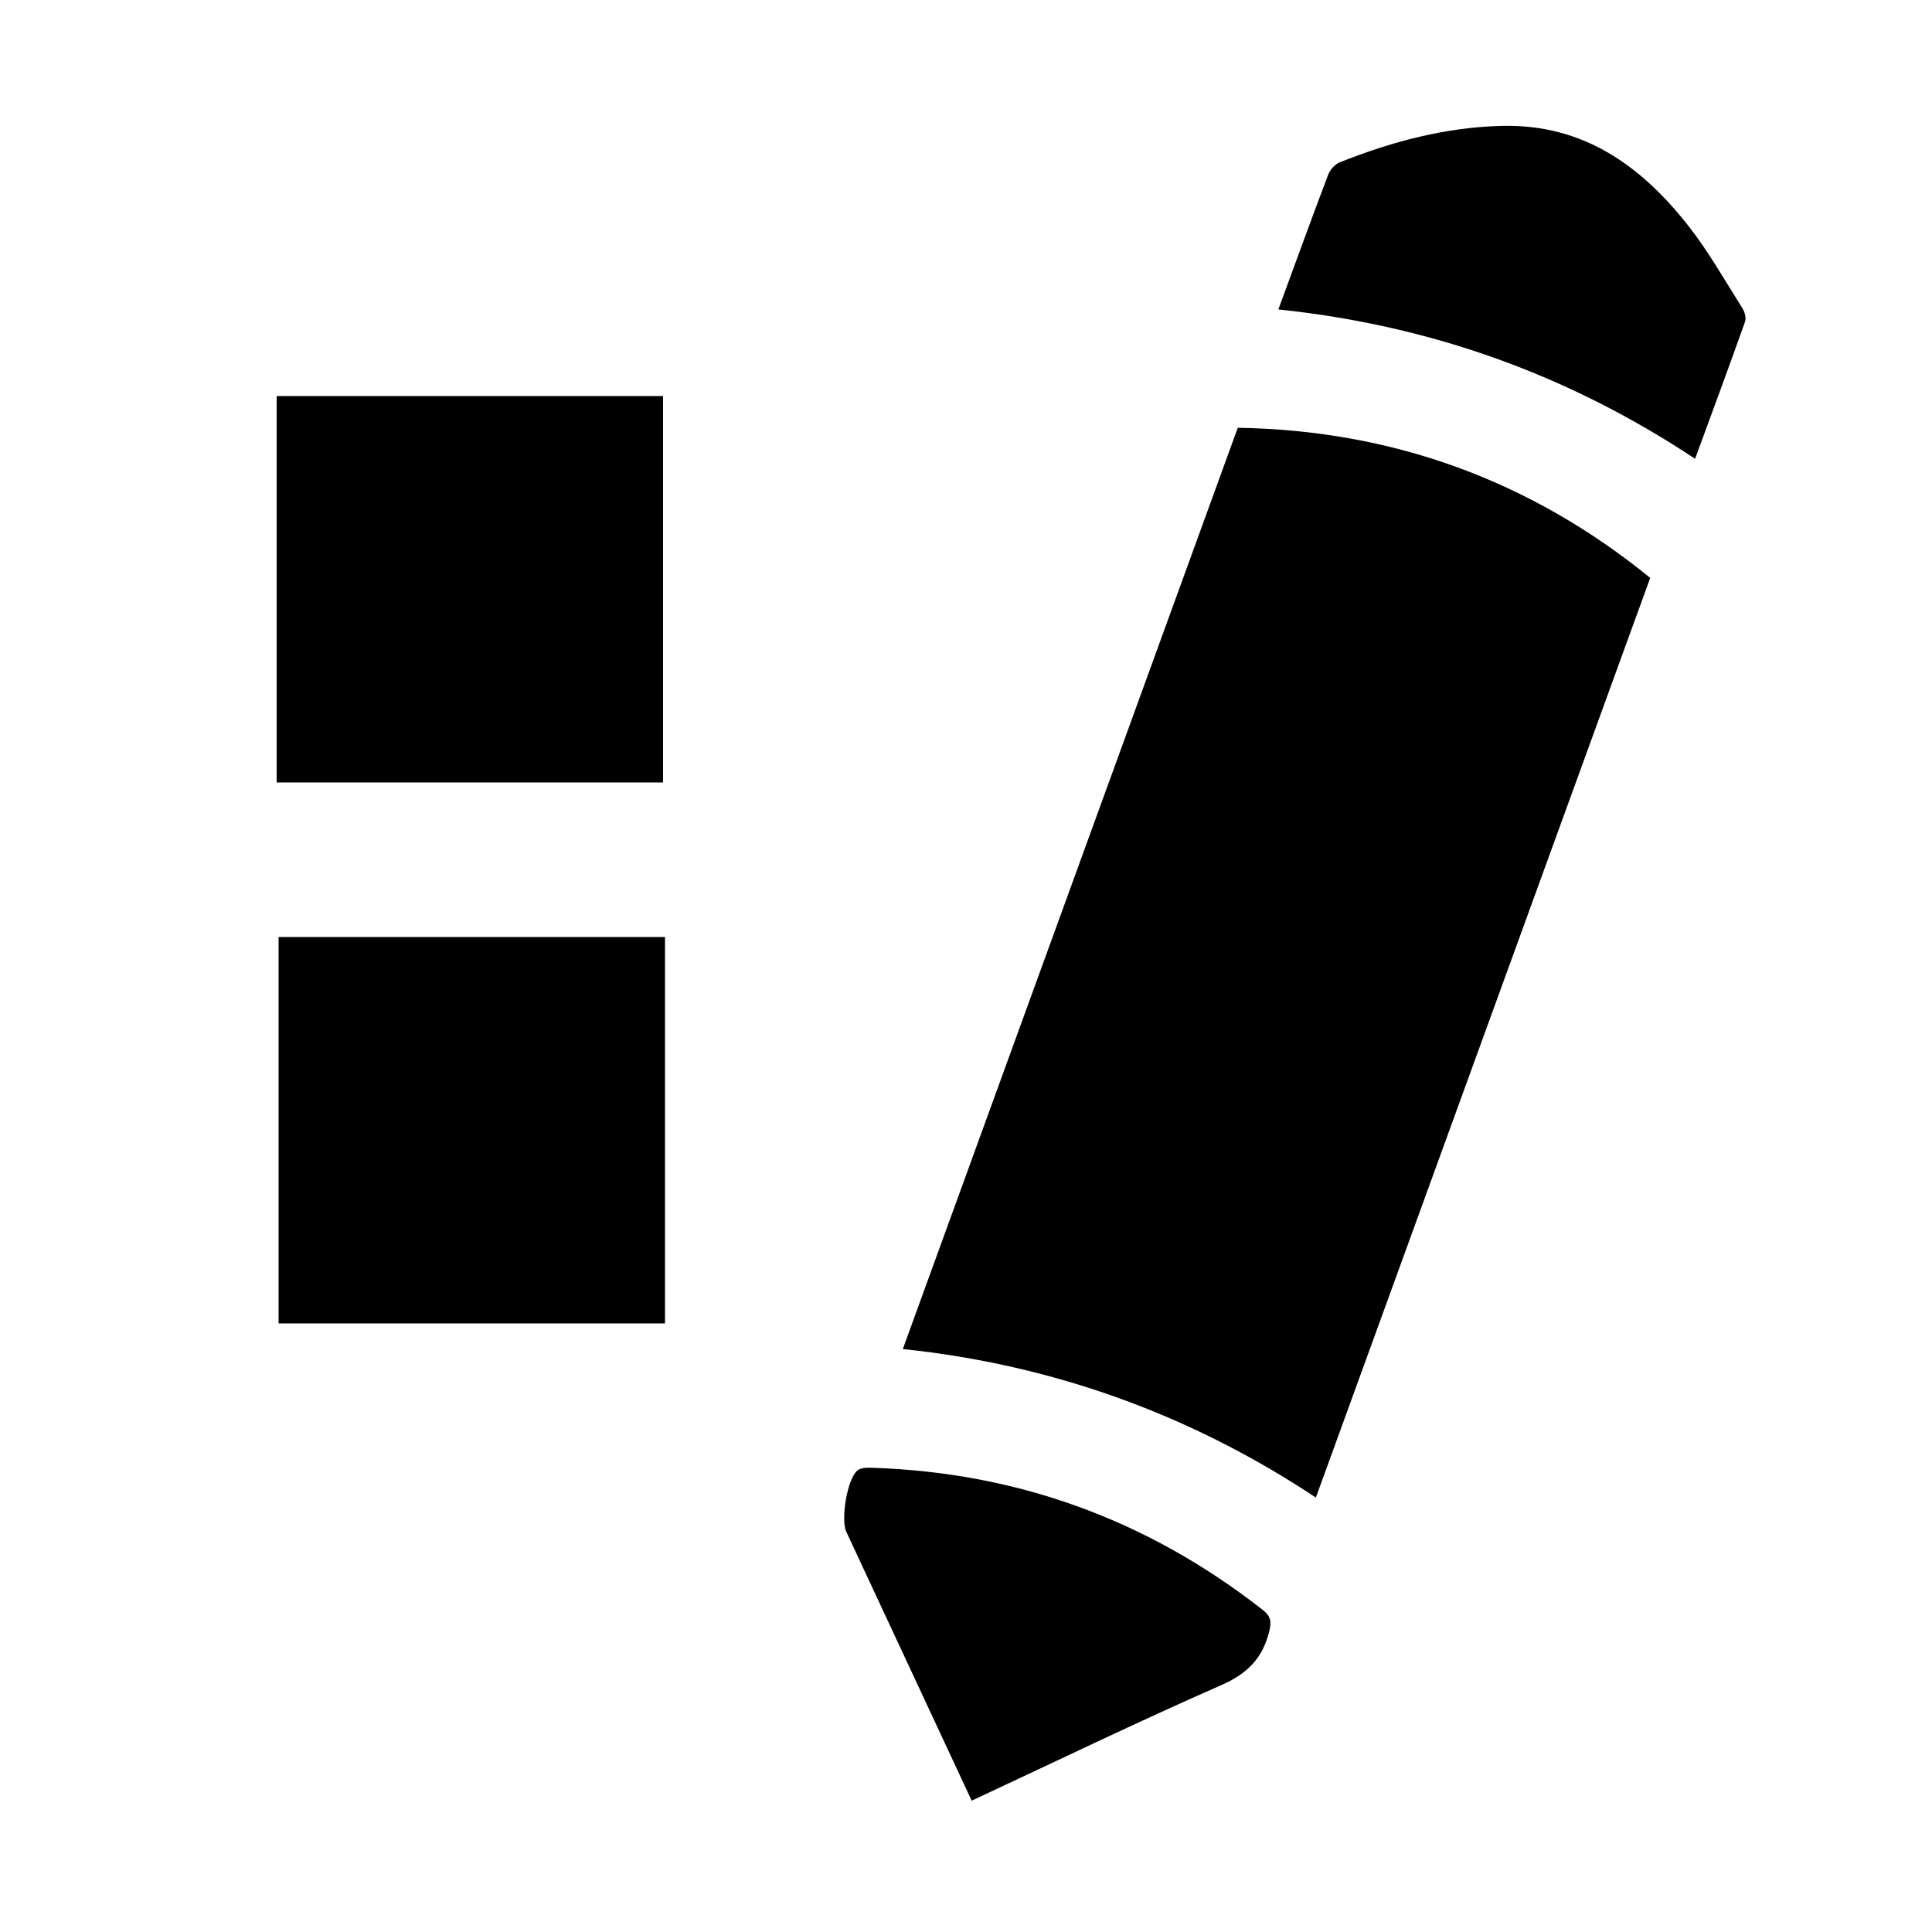 <?xml version="1.0" encoding="utf-8"?>
<!-- Generator: Adobe Illustrator 16.0.0, SVG Export Plug-In . SVG Version: 6.00 Build 0)  -->
<!DOCTYPE svg PUBLIC "-//W3C//DTD SVG 1.1//EN" "http://www.w3.org/Graphics/SVG/1.1/DTD/svg11.dtd">
<svg version="1.1" id="Layer_1" xmlns="http://www.w3.org/2000/svg" xmlns:xlink="http://www.w3.org/1999/xlink" x="0px" y="0px"
	 width="500px" height="500px" viewBox="0 0 500 500" enable-background="new 0 0 500 500" xml:space="preserve">
<path fill-rule="evenodd" clip-rule="evenodd" fill="#000000" d="M233.65,349.13c28.964-79.663,57.749-158.833,86.686-238.421
	c39.981,0.633,75.703,13.602,106.74,38.845c-28.854,79.365-57.585,158.397-86.531,238.013
	C308.165,366.093,272.492,353.19,233.65,349.13z"/>
<path fill-rule="evenodd" clip-rule="evenodd" fill="#000000" d="M330.838,80.083c4.42-12.027,8.563-23.458,12.878-34.826
	c0.492-1.296,1.739-2.749,2.988-3.244c13.553-5.377,27.471-9.129,42.2-9.437c20.949-0.437,35.875,10.381,48.05,25.878
	c5.233,6.663,9.434,14.146,13.986,21.33c0.604,0.951,1.014,2.52,0.665,3.501c-4.166,11.724-8.492,23.391-12.912,35.446
	C405.896,96.998,370.288,84.203,330.838,80.083z"/>
<path fill-rule="evenodd" clip-rule="evenodd" fill="#000000" d="M251.47,466.013c-0.836-1.796-1.426-3.058-2.015-4.322
	c-10.146-21.757-20.293-43.514-30.436-65.271c-1.477-3.171,0.235-13.635,2.837-15.838c0.808-0.685,2.329-0.77,3.512-0.734
	c37.824,1.162,71.613,13.455,101.417,36.785c2.047,1.602,2.333,2.969,1.693,5.562c-1.72,6.972-5.656,10.951-12.381,13.901
	C294.57,445.542,273.393,455.79,251.47,466.013z"/>
<rect x="71.597" y="102.5" fill="#000000" width="100" height="100"/>
<rect x="72.097" y="242.5" fill="#000000" width="100" height="100"/>
</svg>